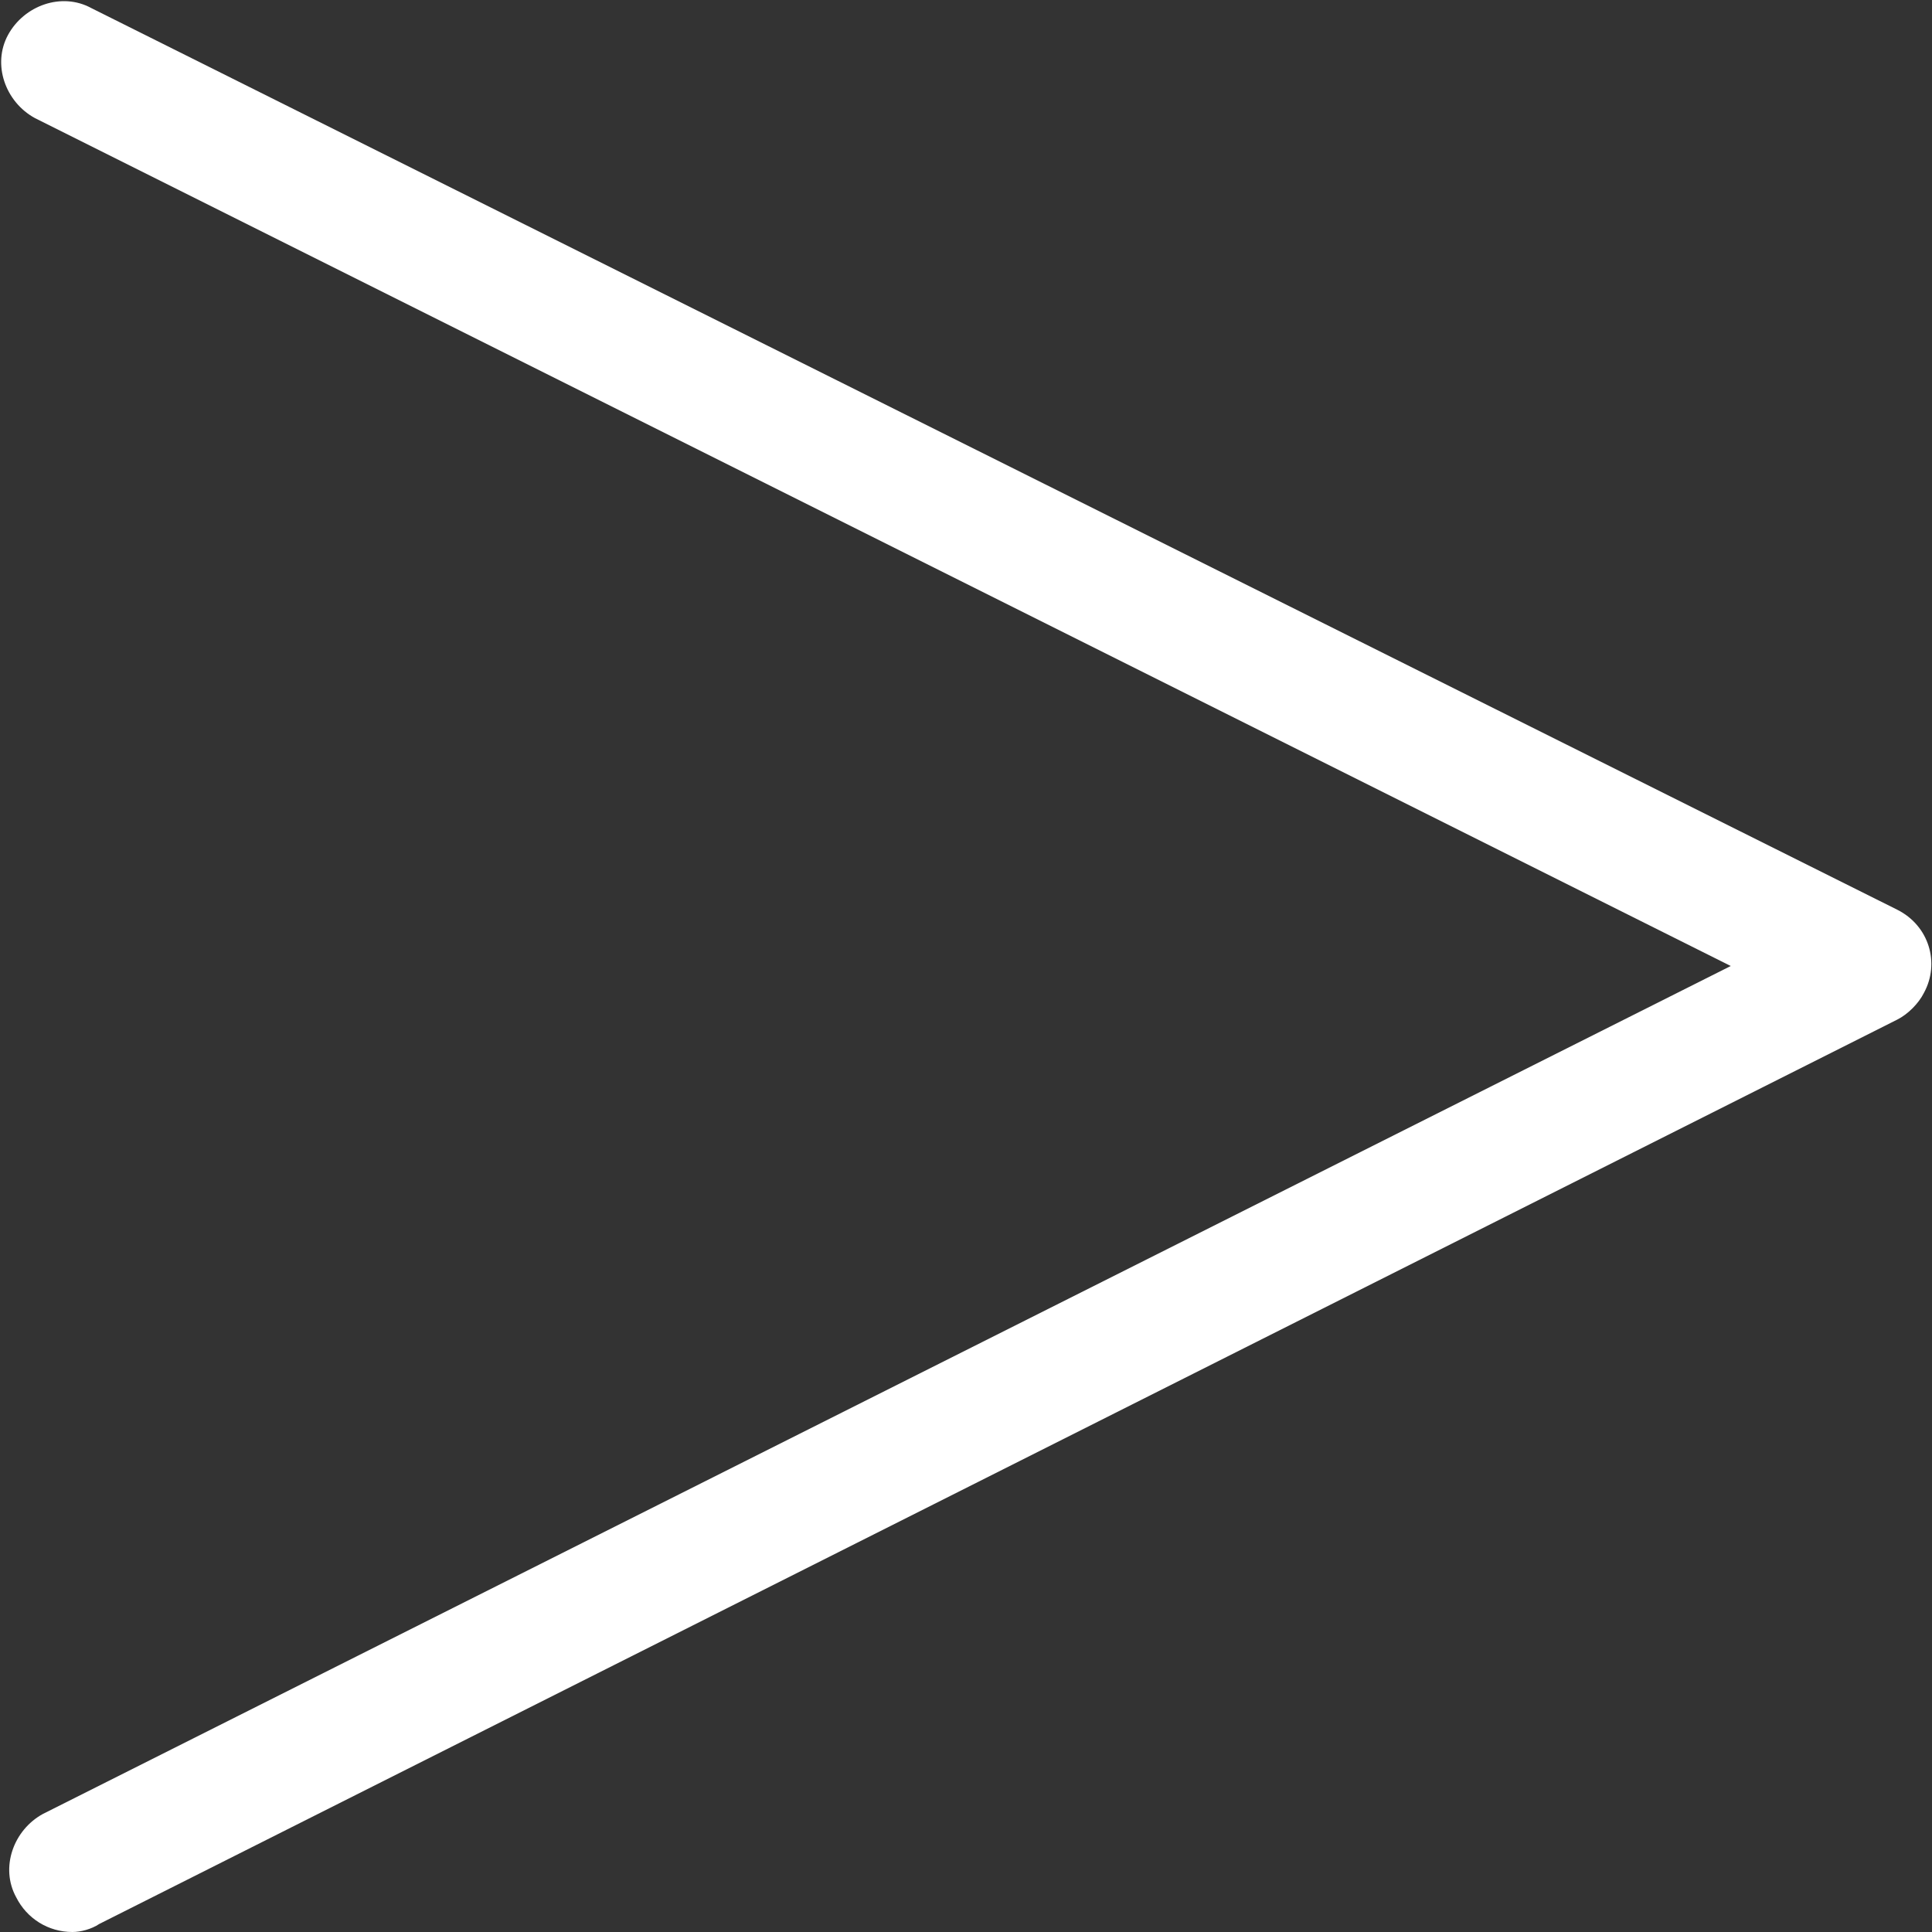 <?xml version="1.0" encoding="utf-8"?>
<!-- Generator: Adobe Illustrator 25.2.0, SVG Export Plug-In . SVG Version: 6.00 Build 0)  -->
<svg version="1.1" id="Layer_1" xmlns="http://www.w3.org/2000/svg" xmlns:xlink="http://www.w3.org/1999/xlink" x="0px" y="0px"
	 viewBox="0 0 72 72" style="enable-background:new 0 0 72 72;" xml:space="preserve">
<rect x="0" y="0" width="72" height="72" fill="#333333" stroke="none"/>
<style type="text/css">
	.st0{fill:#FFFFFF;}
</style>
<g id="Layer_2_1_">
	<g id="Layer_1-2">
		<path class="st0" d="M2.7,72c-0.9,0-1.7-0.5-2.1-1.3c-0.6-1.1-0.1-2.5,1-3.1L64.5,36L1.3,4.4c-1.1-0.6-1.6-2-1-3.1
			c0.6-1.1,2-1.6,3.1-1l67.3,33.6c1.2,0.6,1.6,2,1,3.1c-0.2,0.4-0.6,0.8-1,1l-67,33.7C3.4,71.9,3,72,2.7,72z"/>
	</g>
</g>
</svg>
